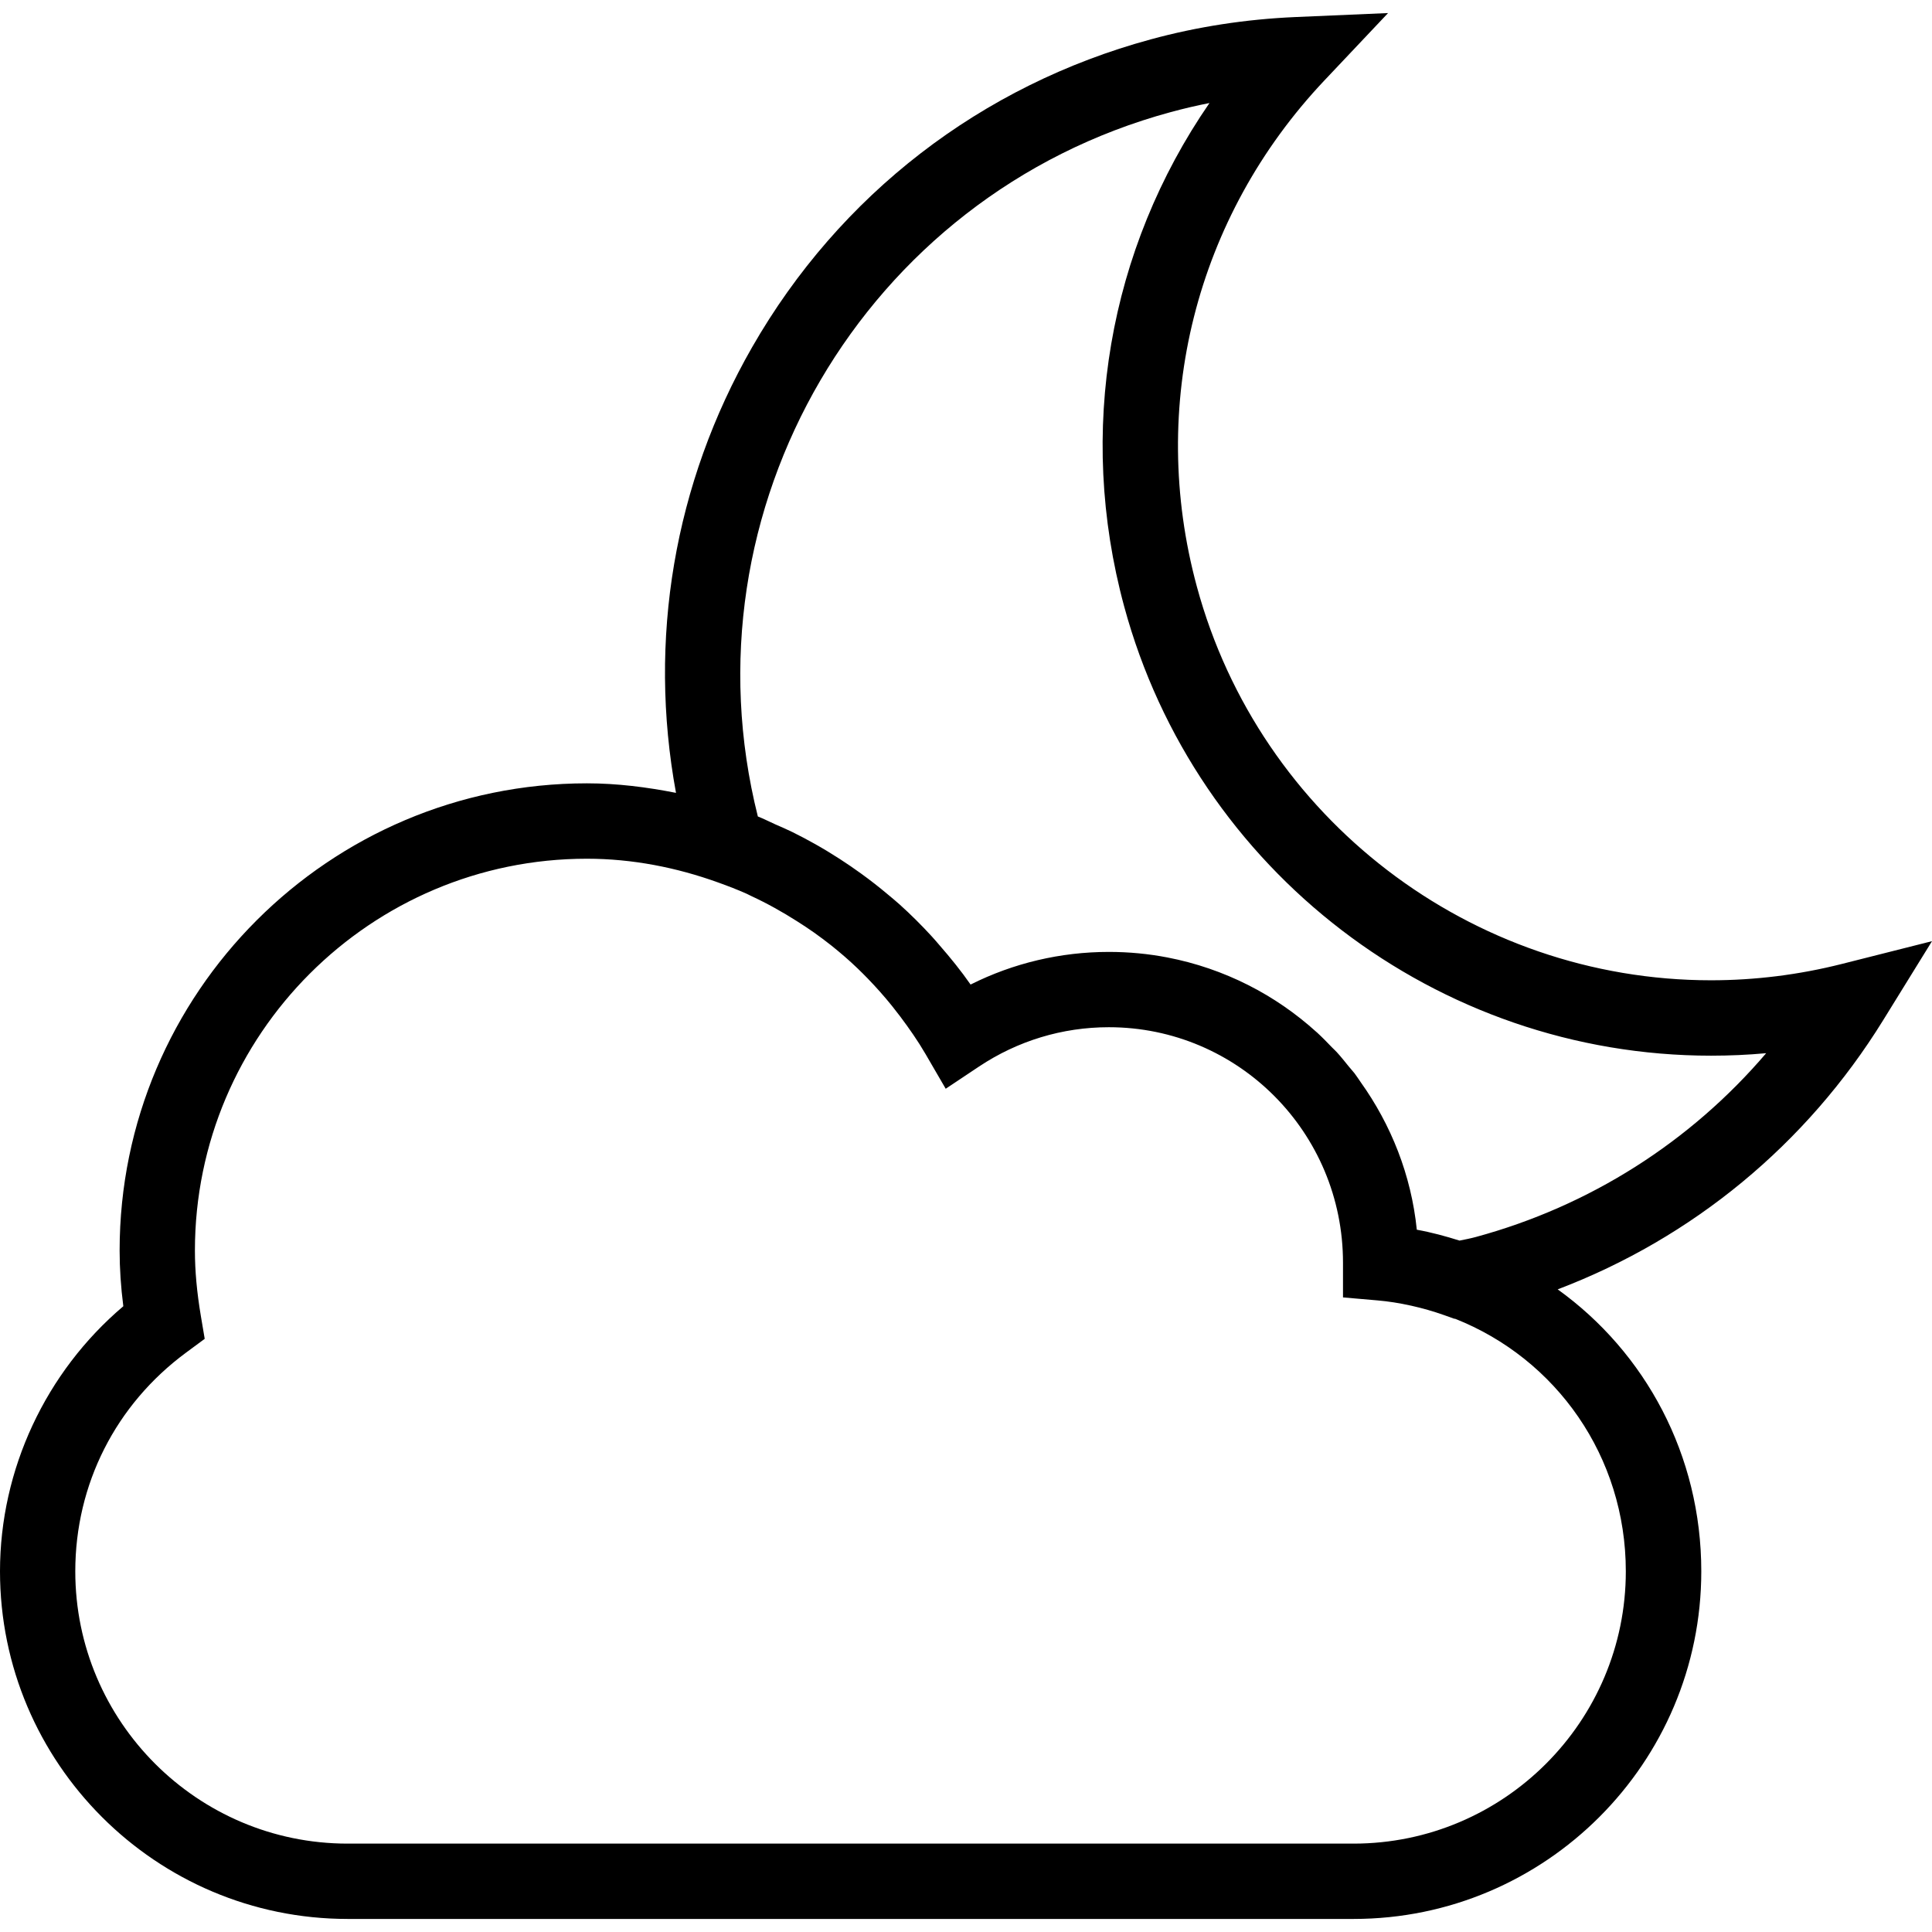 <?xml version="1.0" encoding="iso-8859-1"?>
<!-- Generator: Adobe Illustrator 19.1.0, SVG Export Plug-In . SVG Version: 6.00 Build 0)  -->
<svg version="1.1" id="Capa_1" xmlns="http://www.w3.org/2000/svg" xmlns:xlink="http://www.w3.org/1999/xlink" x="0px" y="0px"
	 viewBox="0 0 329.536 329.536" style="enable-background:new 0 0 329.536 329.536;" xml:space="preserve">
<g>
	<path d="M314.144,164.421c-7.32,1.851-14.827,2.783-22.295,2.783c-40.92,0-76.987-27.61-87.701-67.141
		c-8.361-30.804-0.225-63.073,21.729-86.319l10.881-11.517l-15.829,0.681c-8.4,0.366-16.684,1.639-24.615,3.798
		c-28.946,7.847-53.105,26.491-68.022,52.507c-13.342,23.272-17.796,49.949-12.989,76.023c-4.968-0.977-10.032-1.626-15.193-1.626
		c-43.953,0-79.706,35.752-79.706,79.686c0,3.053,0.206,6.189,0.63,9.505C7.796,234.017,0,250.643,0,268.015
		c0,32.693,26.601,59.294,59.3,59.294h171.584c32.7,0,59.3-26.601,59.3-59.294c0-19.827-9.537-37.34-24.493-48.092
		c22.976-8.734,42.436-24.73,55.509-45.9l8.336-13.49L314.144,164.421z M277.311,268.021c0,25.604-20.836,46.44-46.447,46.44H59.288
		c-25.605,0-46.447-20.829-46.447-46.44c0-14.846,6.89-28.445,18.901-37.314l3.175-2.346l-0.656-3.888
		c-0.681-4.055-1.015-7.706-1.015-11.17c0-36.851,29.988-66.833,66.852-66.833c7.757,0,15.302,1.491,22.423,4.062
		c1.652,0.591,3.284,1.221,4.878,1.934c0.251,0.116,0.482,0.251,0.726,0.36c2.725,1.26,5.328,2.719,7.841,4.319
		c0.983,0.63,1.96,1.26,2.905,1.934c0.983,0.701,1.947,1.42,2.892,2.166c1.549,1.24,3.059,2.532,4.492,3.914
		c0.598,0.566,1.176,1.157,1.755,1.748c1.44,1.485,2.821,3.04,4.132,4.666c0.476,0.591,0.938,1.189,1.395,1.793
		c1.542,2.057,3.027,4.177,4.338,6.433l3.432,5.906l5.688-3.792c6.581-4.383,14.223-6.703,22.134-6.703
		c22.031,0,39.956,17.924,39.943,40.193v5.887v0.006l5.861,0.508c1.87,0.161,3.753,0.456,5.63,0.874
		c0.064,0.013,0.129,0.026,0.186,0.039c1.87,0.418,3.74,0.951,5.591,1.607l1.742,0.623l0.084-0.019
		C265.448,231.755,277.311,248.452,277.311,268.021z M251.681,211.003c-0.88,0.238-1.767,0.405-2.648,0.585l-0.077,0.019
		c-2.371-0.746-4.788-1.407-7.294-1.857c-0.951-9.332-4.396-17.918-9.576-25.174c-0.353-0.495-0.668-1.015-1.041-1.497
		c-0.308-0.398-0.656-0.758-0.97-1.15c-0.681-0.842-1.356-1.697-2.089-2.494c-0.244-0.264-0.514-0.501-0.765-0.758
		c-0.848-0.887-1.703-1.761-2.603-2.59c-0.019-0.013-0.039-0.026-0.058-0.045c-3.503-3.175-7.429-5.893-11.69-8.04
		c-0.013,0-0.019-0.006-0.026-0.013c-4.274-2.153-8.882-3.747-13.728-4.679c-3.233-0.623-6.562-0.945-9.981-0.945
		c-8.246,0-16.292,1.909-23.586,5.566c-1.62-2.333-3.406-4.531-5.264-6.665c-0.443-0.514-0.88-1.035-1.337-1.53
		c-1.755-1.915-3.593-3.747-5.521-5.482c-0.668-0.598-1.35-1.157-2.037-1.729c-1.459-1.228-2.956-2.397-4.505-3.515
		c-1.183-0.861-2.384-1.677-3.612-2.474c-1.414-0.913-2.847-1.787-4.319-2.609c-1.247-0.701-2.513-1.369-3.798-2.005
		c-0.945-0.463-1.922-0.88-2.892-1.305c-1.003-0.45-1.979-0.951-3.001-1.356C116.12,86.926,147.374,33.301,199.682,19.123
		c2.172-0.591,4.383-1.112,6.613-1.549c-17.185,24.93-22.642,55.997-14.55,85.856c12.224,45.123,53.388,76.634,100.104,76.634
		c3.136,0,6.279-0.135,9.402-0.424C288.334,194.781,271.161,205.726,251.681,211.003z"/>
</g>
<g>
</g>
<g>
</g>
<g>
</g>
<g>
</g>
<g>
</g>
<g>
</g>
<g>
</g>
<g>
</g>
<g>
</g>
<g>
</g>
<g>
</g>
<g>
</g>
<g>
</g>
<g>
</g>
<g>
</g>
</svg>
